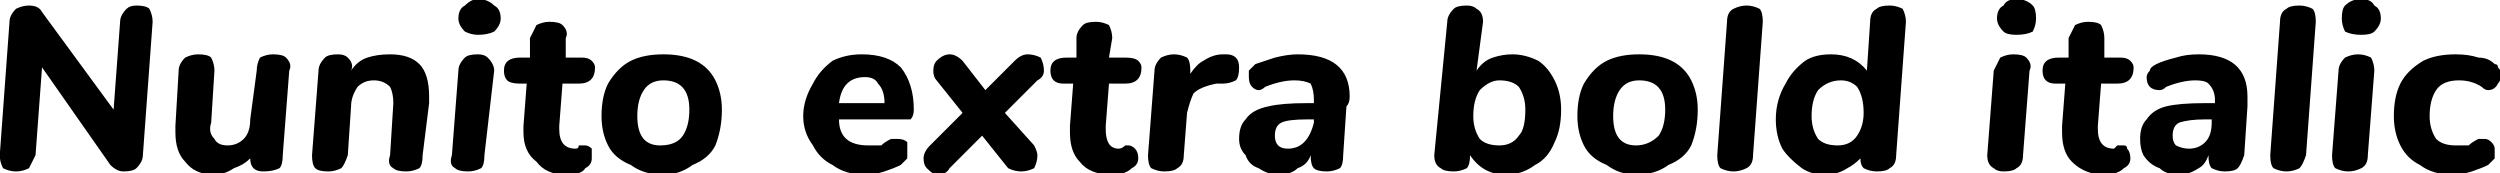 <svg xmlns="http://www.w3.org/2000/svg" viewBox="4.077 47.296 768.555 53.28"><path d="M46 49Q49 49 50 50Q51 52 51 54L51 54L48 95Q48 97 46 99Q45 100 42 100L42 100Q40 100 38 98L38 98L17 68L15 95Q14 97 13 99Q11 100 9 100L9 100Q7 100 5 99Q4 97 4 95L4 95L7 54Q7 52 9 50Q11 49 13 49L13 49Q16 49 17 51L17 51L39 81L41 54Q41 52 43 50Q44 49 46 49L46 49ZM88 64Q91 64 92 65Q94 67 93 69L93 69L91 95Q91 98 90 99Q88 100 85 100L85 100Q83 100 82 99Q81 98 81 96L81 96L81 96Q79 98 76 99Q73 101 70 101L70 101Q64 101 61 97Q58 94 58 88L58 88Q58 86 58 86L58 86L59 69Q59 67 61 65Q63 64 65 64L65 64Q68 64 69 65Q70 67 70 69L70 69L69 85Q68 88 70 90Q71 92 74 92L74 92Q77 92 79 90Q81 88 81 84L81 84L83 69Q83 67 84 65Q86 64 88 64L88 64ZM124 64Q130 64 133 67Q136 70 136 77L136 77Q136 78 136 79L136 79L134 95Q134 98 133 99Q131 100 129 100L129 100Q126 100 125 99Q123 98 124 95L124 95L125 79Q125 76 124 74Q122 72 119 72L119 72Q116 72 114 74Q112 77 112 80L112 80L111 95Q110 98 109 99Q107 100 105 100L105 100Q102 100 101 99Q100 98 100 95L100 95L102 69Q102 67 104 65Q105 64 108 64L108 64Q110 64 111 65Q113 67 112 69L112 69L112 69Q114 66 117 65Q120 64 124 64L124 64ZM148 100Q145 100 144 99Q142 98 143 95L143 95L145 69Q145 67 147 65Q148 64 151 64L151 64Q153 64 154 65Q156 67 156 69L156 69L153 95Q153 98 152 99Q150 100 148 100L148 100ZM151 58Q149 58 147 57Q145 55 145 53L145 53Q145 50 147 49Q149 47 151 47L151 47Q154 47 156 49Q158 50 158 53L158 53Q158 55 156 57Q154 58 151 58L151 58ZM177 73L176 86L176 87Q176 93 181 93L181 93Q182 93 182 92Q183 92 184 92L184 92Q185 92 186 93Q186 94 186 96L186 96Q186 98 184 99Q183 101 178 101L178 101Q172 101 169 97Q165 94 165 88L165 88Q165 87 165 86L165 86L166 73L164 73Q161 73 160 72Q159 71 159 69L159 69Q159 65 164 65L164 65L167 65L167 59Q168 57 169 55Q171 54 173 54L173 54Q176 54 177 55Q179 57 178 59L178 59L178 65L183 65Q185 65 186 66Q187 67 187 68L187 68Q187 73 182 73L182 73L177 73ZM208 101Q202 101 198 98Q193 96 191 92Q189 88 189 83L189 83Q189 77 191 73Q194 68 198 66Q202 64 208 64L208 64Q214 64 218 66Q222 68 224 72Q226 76 226 81L226 81Q226 87 224 92Q222 96 217 98Q213 101 208 101L208 101ZM207 92Q212 92 214 89Q216 86 216 81L216 81Q216 72 208 72L208 72Q204 72 202 75Q200 78 200 83L200 83Q200 92 207 92L207 92ZM285 81Q285 83 284 84Q283 84 282 84L282 84L262 84Q262 92 271 92L271 92Q273 92 275 92Q276 91 278 90L278 90Q280 90 280 90L280 90Q282 90 283 91Q283 92 283 94L283 94Q283 95 283 96Q282 97 281 98L281 98Q279 99 276 100Q273 101 270 101L270 101Q264 101 260 98Q256 96 254 92Q251 88 251 83L251 83Q251 78 254 73Q256 69 260 66Q264 64 269 64L269 64Q277 64 281 68Q285 73 285 81L285 81ZM270 71Q263 71 262 79L262 79L276 79Q276 75 274 73Q273 71 270 71L270 71ZM313 82L322 92Q323 94 323 95L323 95Q323 97 322 99Q320 100 318 100L318 100Q316 100 314 99L314 99L306 89L296 99Q295 101 292 101L292 101Q291 101 289 99Q288 98 288 96L288 96Q288 94 290 92L290 92L300 82L292 72Q291 71 291 69L291 69Q291 67 292 66Q294 64 296 64L296 64Q298 64 300 66L300 66L307 75L316 66Q318 64 320 64L320 64Q322 64 324 65Q325 67 325 69L325 69Q325 71 323 72L323 72L313 82ZM345 73L344 86L344 87Q344 93 348 93L348 93Q349 93 350 92Q351 92 351 92L351 92Q352 92 353 93Q354 94 354 96L354 96Q354 98 352 99Q350 101 346 101L346 101Q339 101 336 97Q333 94 333 88L333 88Q333 87 333 86L333 86L334 73L331 73Q329 73 328 72Q327 71 327 69L327 69Q327 65 332 65L332 65L335 65L335 59Q335 57 337 55Q338 54 341 54L341 54Q343 54 345 55Q346 57 346 59L346 59L345 65L350 65Q353 65 354 66Q355 67 355 68L355 68Q355 73 350 73L350 73L345 73ZM381 64Q383 64 384 65Q385 66 385 68L385 68Q385 71 384 72Q382 73 380 73L380 73L378 73Q373 74 371 76Q370 78 369 82L369 82L368 95Q368 98 366 99Q365 100 362 100L362 100Q360 100 358 99Q357 98 357 95L357 95L359 69Q359 67 361 65Q363 64 365 64L365 64Q367 64 369 65Q370 66 370 69L370 69L370 70Q372 67 374 66Q377 64 380 64L380 64L381 64ZM403 64Q419 64 419 77L419 77Q419 79 418 80L418 80L417 95Q417 98 416 99Q414 100 412 100L412 100Q409 100 408 99Q407 98 407 95L407 95L407 95Q406 98 403 99Q401 101 397 101L397 101Q394 101 391 99Q388 98 387 95Q385 93 385 90L385 90Q385 86 387 84Q389 81 394 80Q398 79 406 79L406 79L408 79L408 78Q408 75 407 73Q405 72 402 72L402 72Q398 72 393 74L393 74Q392 75 391 75L391 75Q390 75 389 74Q388 73 388 71L388 71Q388 70 388 69Q389 68 390 67L390 67Q393 66 396 65Q400 64 403 64L403 64ZM400 93Q403 93 405 91Q407 89 408 85L408 85L408 84L406 84Q400 84 398 85Q396 86 396 89L396 89Q396 91 397 92Q398 93 400 93L400 93ZM469 64Q473 64 477 66Q480 68 482 72Q484 76 484 81L484 81Q484 87 482 91Q480 96 476 98Q472 101 467 101L467 101Q460 101 456 95L456 95L456 95Q456 98 455 99Q453 100 451 100L451 100Q448 100 447 99Q445 98 445 95L445 95L449 54Q449 52 451 50Q452 49 455 49L455 49Q457 49 458 50Q460 51 460 54L460 54L458 69Q460 66 463 65Q466 64 469 64L469 64ZM465 92Q469 92 471 89Q473 87 473 81L473 81Q473 77 471 74Q469 72 465 72L465 72Q462 72 459 75Q457 78 457 83L457 83Q457 87 459 90Q461 92 465 92L465 92ZM507 101Q502 101 498 98Q493 96 491 92Q489 88 489 83L489 83Q489 77 491 73Q494 68 498 66Q502 64 508 64L508 64Q514 64 518 66Q522 68 524 72Q526 76 526 81L526 81Q526 87 524 92Q522 96 517 98Q513 101 507 101L507 101ZM507 92Q511 92 514 89Q516 86 516 81L516 81Q516 72 508 72L508 72Q504 72 502 75Q500 78 500 83L500 83Q500 92 507 92L507 92ZM537 100Q535 100 533 99Q532 98 532 95L532 95L535 54Q535 51 537 50Q539 49 541 49L541 49Q543 49 545 50Q546 51 546 54L546 54L543 95Q543 98 541 99Q539 100 537 100L537 100ZM585 49Q587 49 589 50Q590 52 590 54L590 54L587 95Q587 98 585 99Q584 100 581 100L581 100Q579 100 577 99Q576 98 576 96L576 96Q574 98 572 99Q569 101 565 101L565 101Q561 101 558 99Q554 96 552 93Q550 89 550 84L550 84Q550 78 553 73Q555 69 559 66Q562 64 567 64L567 64Q574 64 578 69L578 69L579 54Q579 51 581 50Q582 49 585 49L585 49ZM569 92Q573 92 575 89Q577 86 577 82L577 82Q577 77 575 74Q573 72 570 72L570 72Q566 72 563 75Q561 78 561 83L561 83Q561 87 563 90Q565 92 569 92L569 92ZM620 100Q618 100 617 99Q615 98 615 95L615 95L617 69Q618 67 619 65Q621 64 623 64L623 64Q626 64 627 65Q629 67 628 69L628 69L626 95Q626 98 624 99Q623 100 620 100L620 100ZM624 58Q621 58 620 57Q618 55 618 53L618 53Q618 50 620 49Q621 47 624 47L624 47Q627 47 629 49Q630 50 630 53L630 53Q630 55 629 57Q627 58 624 58L624 58ZM650 73L649 86L649 87Q649 93 654 93L654 93Q654 93 655 92Q656 92 657 92L657 92Q658 92 658 93Q659 94 659 96L659 96Q659 98 657 99Q655 101 651 101L651 101Q645 101 641 97Q638 94 638 88L638 88Q638 87 638 86L638 86L639 73L636 73Q634 73 633 72Q632 71 632 69L632 69Q632 65 637 65L637 65L640 65L640 59Q641 57 642 55Q644 54 646 54L646 54Q649 54 650 55Q651 57 651 59L651 59L651 65L656 65Q658 65 659 66Q660 67 660 68L660 68Q660 73 655 73L655 73L650 73ZM680 64Q695 64 695 77L695 77Q695 79 695 80L695 80L694 95Q693 98 692 99Q691 100 688 100L688 100Q686 100 684 99Q683 98 683 95L683 95L683 95Q682 98 680 99Q677 101 674 101L674 101Q670 101 668 99Q665 98 663 95Q662 93 662 90L662 90Q662 86 664 84Q666 81 670 80Q674 79 682 79L682 79L685 79L685 78Q685 75 683 73Q682 72 679 72L679 72Q675 72 670 74L670 74Q669 75 668 75L668 75Q666 75 665 74Q664 73 664 71L664 71Q664 70 665 69Q665 68 667 67L667 67Q669 66 673 65Q676 64 680 64L680 64ZM677 93Q680 93 682 91Q684 89 684 85L684 85L684 84L682 84Q677 84 674 85Q672 86 672 89L672 89Q672 91 673 92Q675 93 677 93L677 93ZM707 100Q705 100 703 99Q702 98 702 95L702 95L705 54Q705 51 707 50Q708 49 711 49L711 49Q713 49 715 50Q716 51 716 54L716 54L713 95Q712 98 711 99Q709 100 707 100L707 100ZM726 100Q724 100 722 99Q721 98 721 95L721 95L723 69Q723 67 725 65Q727 64 729 64L729 64Q731 64 733 65Q734 67 734 69L734 69L732 95Q732 98 730 99Q728 100 726 100L726 100ZM730 58Q727 58 725 57Q724 55 724 53L724 53Q724 50 725 49Q727 47 730 47L730 47Q733 47 734 49Q736 50 736 53L736 53Q736 55 734 57Q733 58 730 58L730 58ZM758 101Q752 101 748 98Q744 96 742 92Q740 88 740 83L740 83Q740 77 742 73Q744 69 749 66Q753 64 759 64L759 64Q763 64 766 65Q769 65 771 67L771 67Q772 67 772 68Q773 69 773 70L773 70Q773 72 772 73Q771 75 769 75L769 75Q768 75 767 74L767 74Q764 72 760 72L760 72Q755 72 753 75Q751 78 751 83L751 83Q751 87 753 90Q755 92 759 92L759 92Q761 92 763 92Q764 91 766 90L766 90Q767 90 768 90L768 90Q769 90 770 91Q771 92 771 93L771 93Q771 95 771 96Q770 97 769 98L769 98Q767 99 764 100Q761 101 758 101L758 101Z"/></svg>